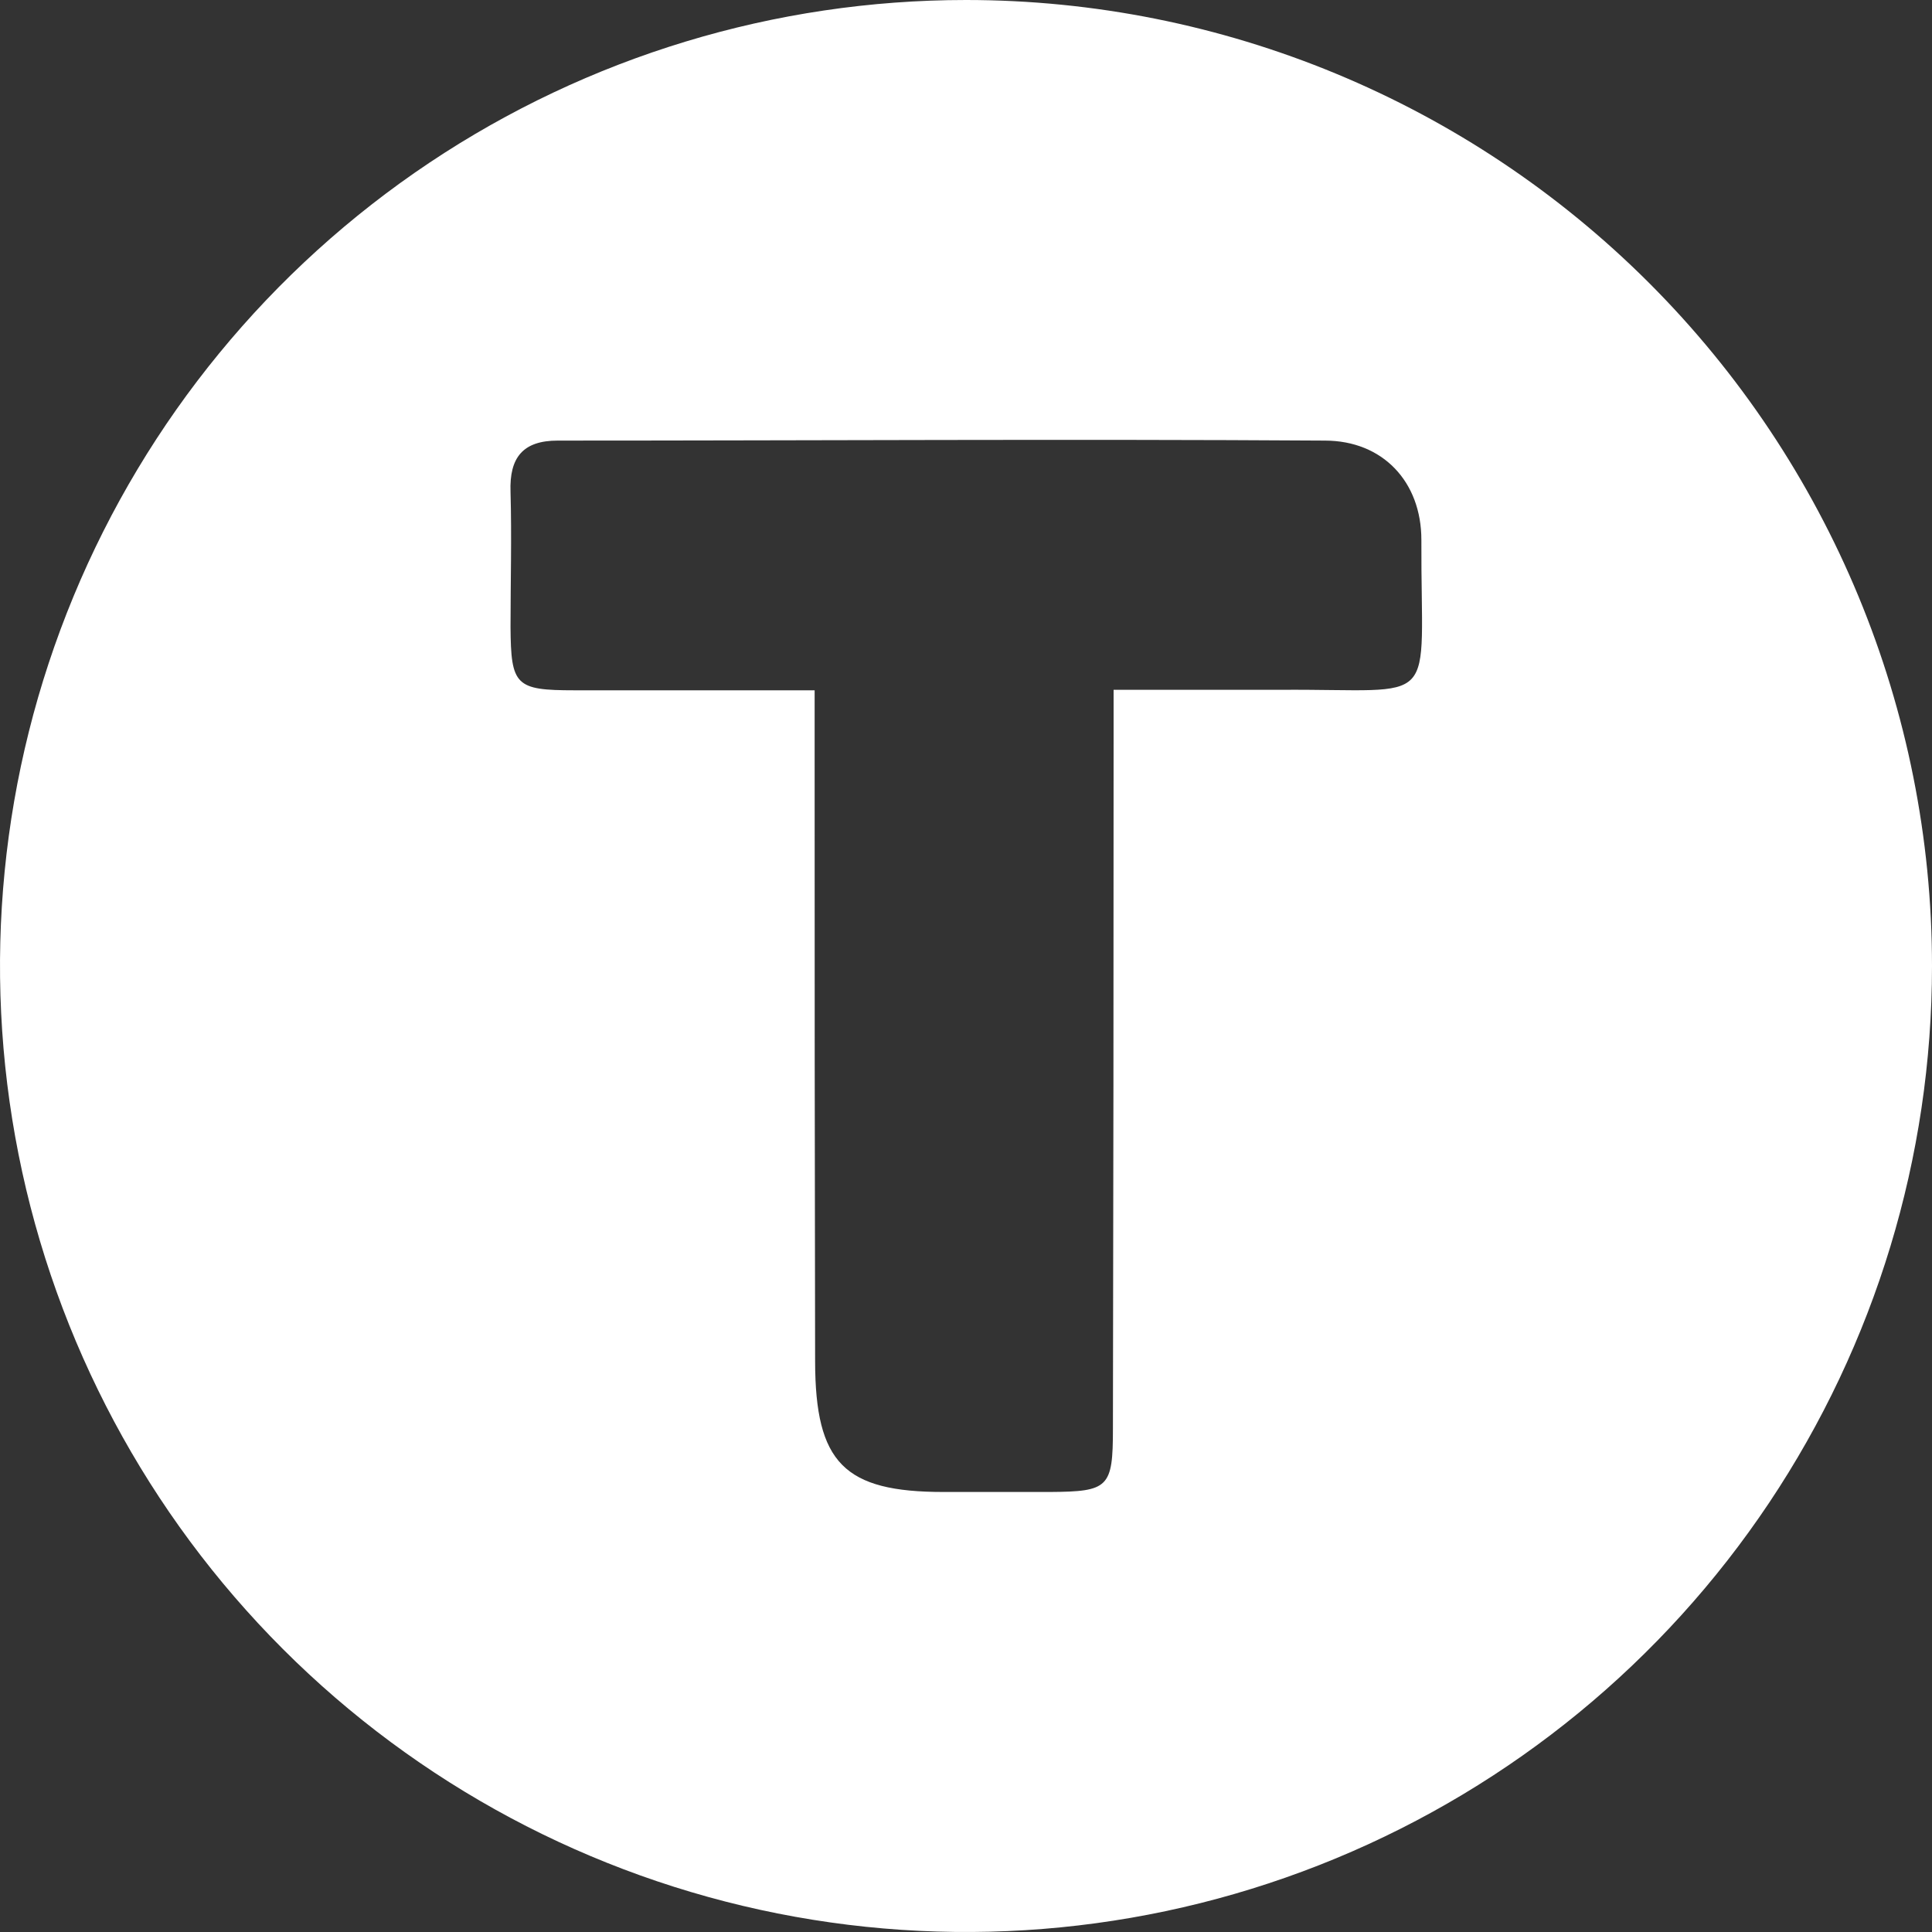 <svg width="81" height="81" viewBox="0 0 81 81" fill="none" xmlns="http://www.w3.org/2000/svg">
<rect x="0" y="0" width="81" height="81" fill="#333333" stroke="none"/>
<path id="Vector" d="M40.5 0C32.49 0 24.66 2.375 17.999 6.825C11.339 11.276 6.148 17.601 3.083 25.001C0.018 32.402 -0.784 40.545 0.778 48.401C2.341 56.257 6.198 63.474 11.862 69.138C17.526 74.802 24.743 78.659 32.599 80.222C40.455 81.784 48.598 80.983 55.999 77.917C63.399 74.852 69.724 69.661 74.174 63.001C78.625 56.34 81 48.51 81 40.5C81 29.759 76.733 19.457 69.138 11.862C61.543 4.267 51.241 0 40.5 0ZM53.658 28.921C51.439 28.921 49.203 28.921 46.688 28.921C46.688 29.852 46.688 30.513 46.688 31.173C46.688 40.747 46.679 50.321 46.66 59.895C46.66 62.37 46.482 62.536 44.015 62.552C42.533 62.552 41.047 62.552 39.56 62.552C35.393 62.552 34.182 61.337 34.174 57.081C34.158 48.589 34.151 40.095 34.154 31.598V28.941C30.638 28.941 27.358 28.941 24.077 28.941C21.611 28.941 21.421 28.739 21.404 26.293C21.404 24.405 21.457 22.518 21.404 20.623C21.352 19.181 21.923 18.472 23.381 18.472C34.101 18.472 44.821 18.403 55.542 18.472C57.972 18.472 59.592 20.197 59.592 22.635C59.563 29.852 60.495 28.868 53.658 28.921Z" fill="white"/>
</svg>
